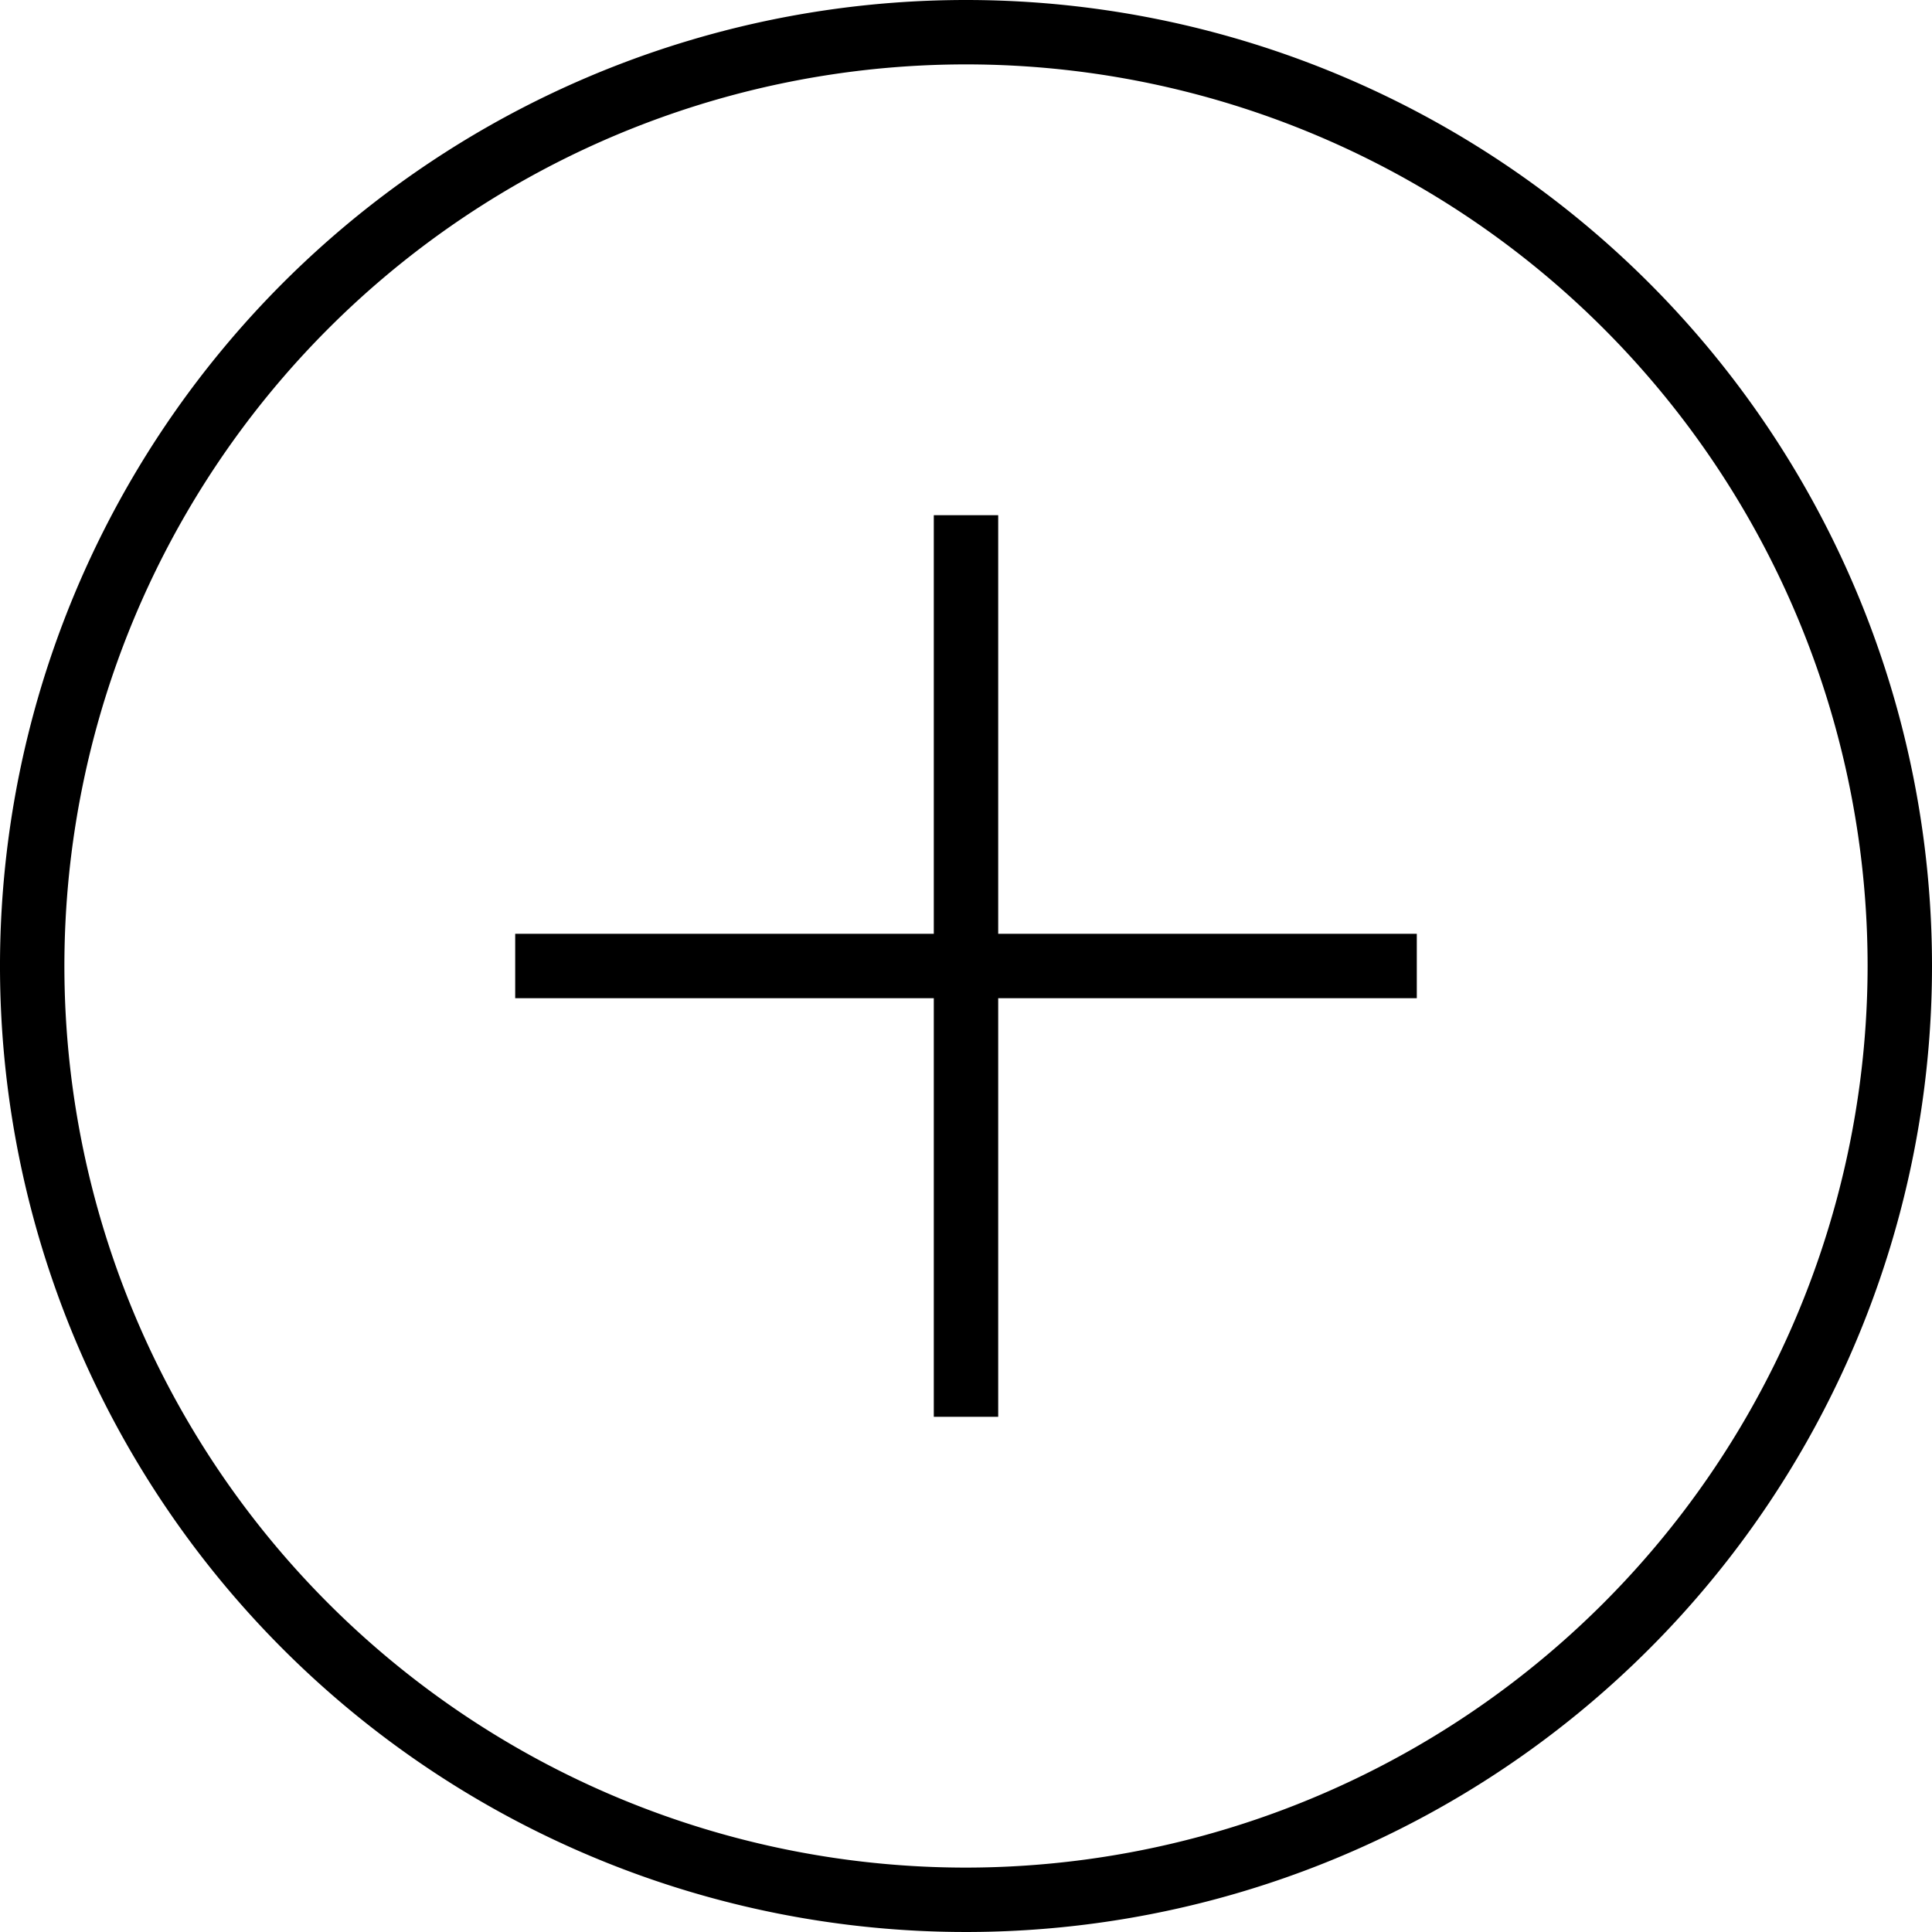 <svg xmlns="http://www.w3.org/2000/svg" viewBox="0 0 24 24"><defs><style>.cls-1{fill-rule:evenodd;}</style></defs><title>加号</title><g id="图层_2" data-name="图层 2"><g id="图层_1-2" data-name="图层 1"><path class="cls-1" d="M12,0A12,12,0,1,0,24,12,12,12,0,0,0,12,0Zm0,23.2A11.2,11.2,0,1,1,23.2,12,11.21,11.21,0,0,1,12,23.2Z"/><polygon class="cls-1" points="12.4 6.4 11.6 6.4 11.6 11.6 6.4 11.6 6.4 12.4 11.6 12.4 11.6 17.6 12.4 17.6 12.4 12.4 17.6 12.4 17.6 11.6 12.4 11.6 12.4 6.4 12.4 6.4"/></g></g></svg>